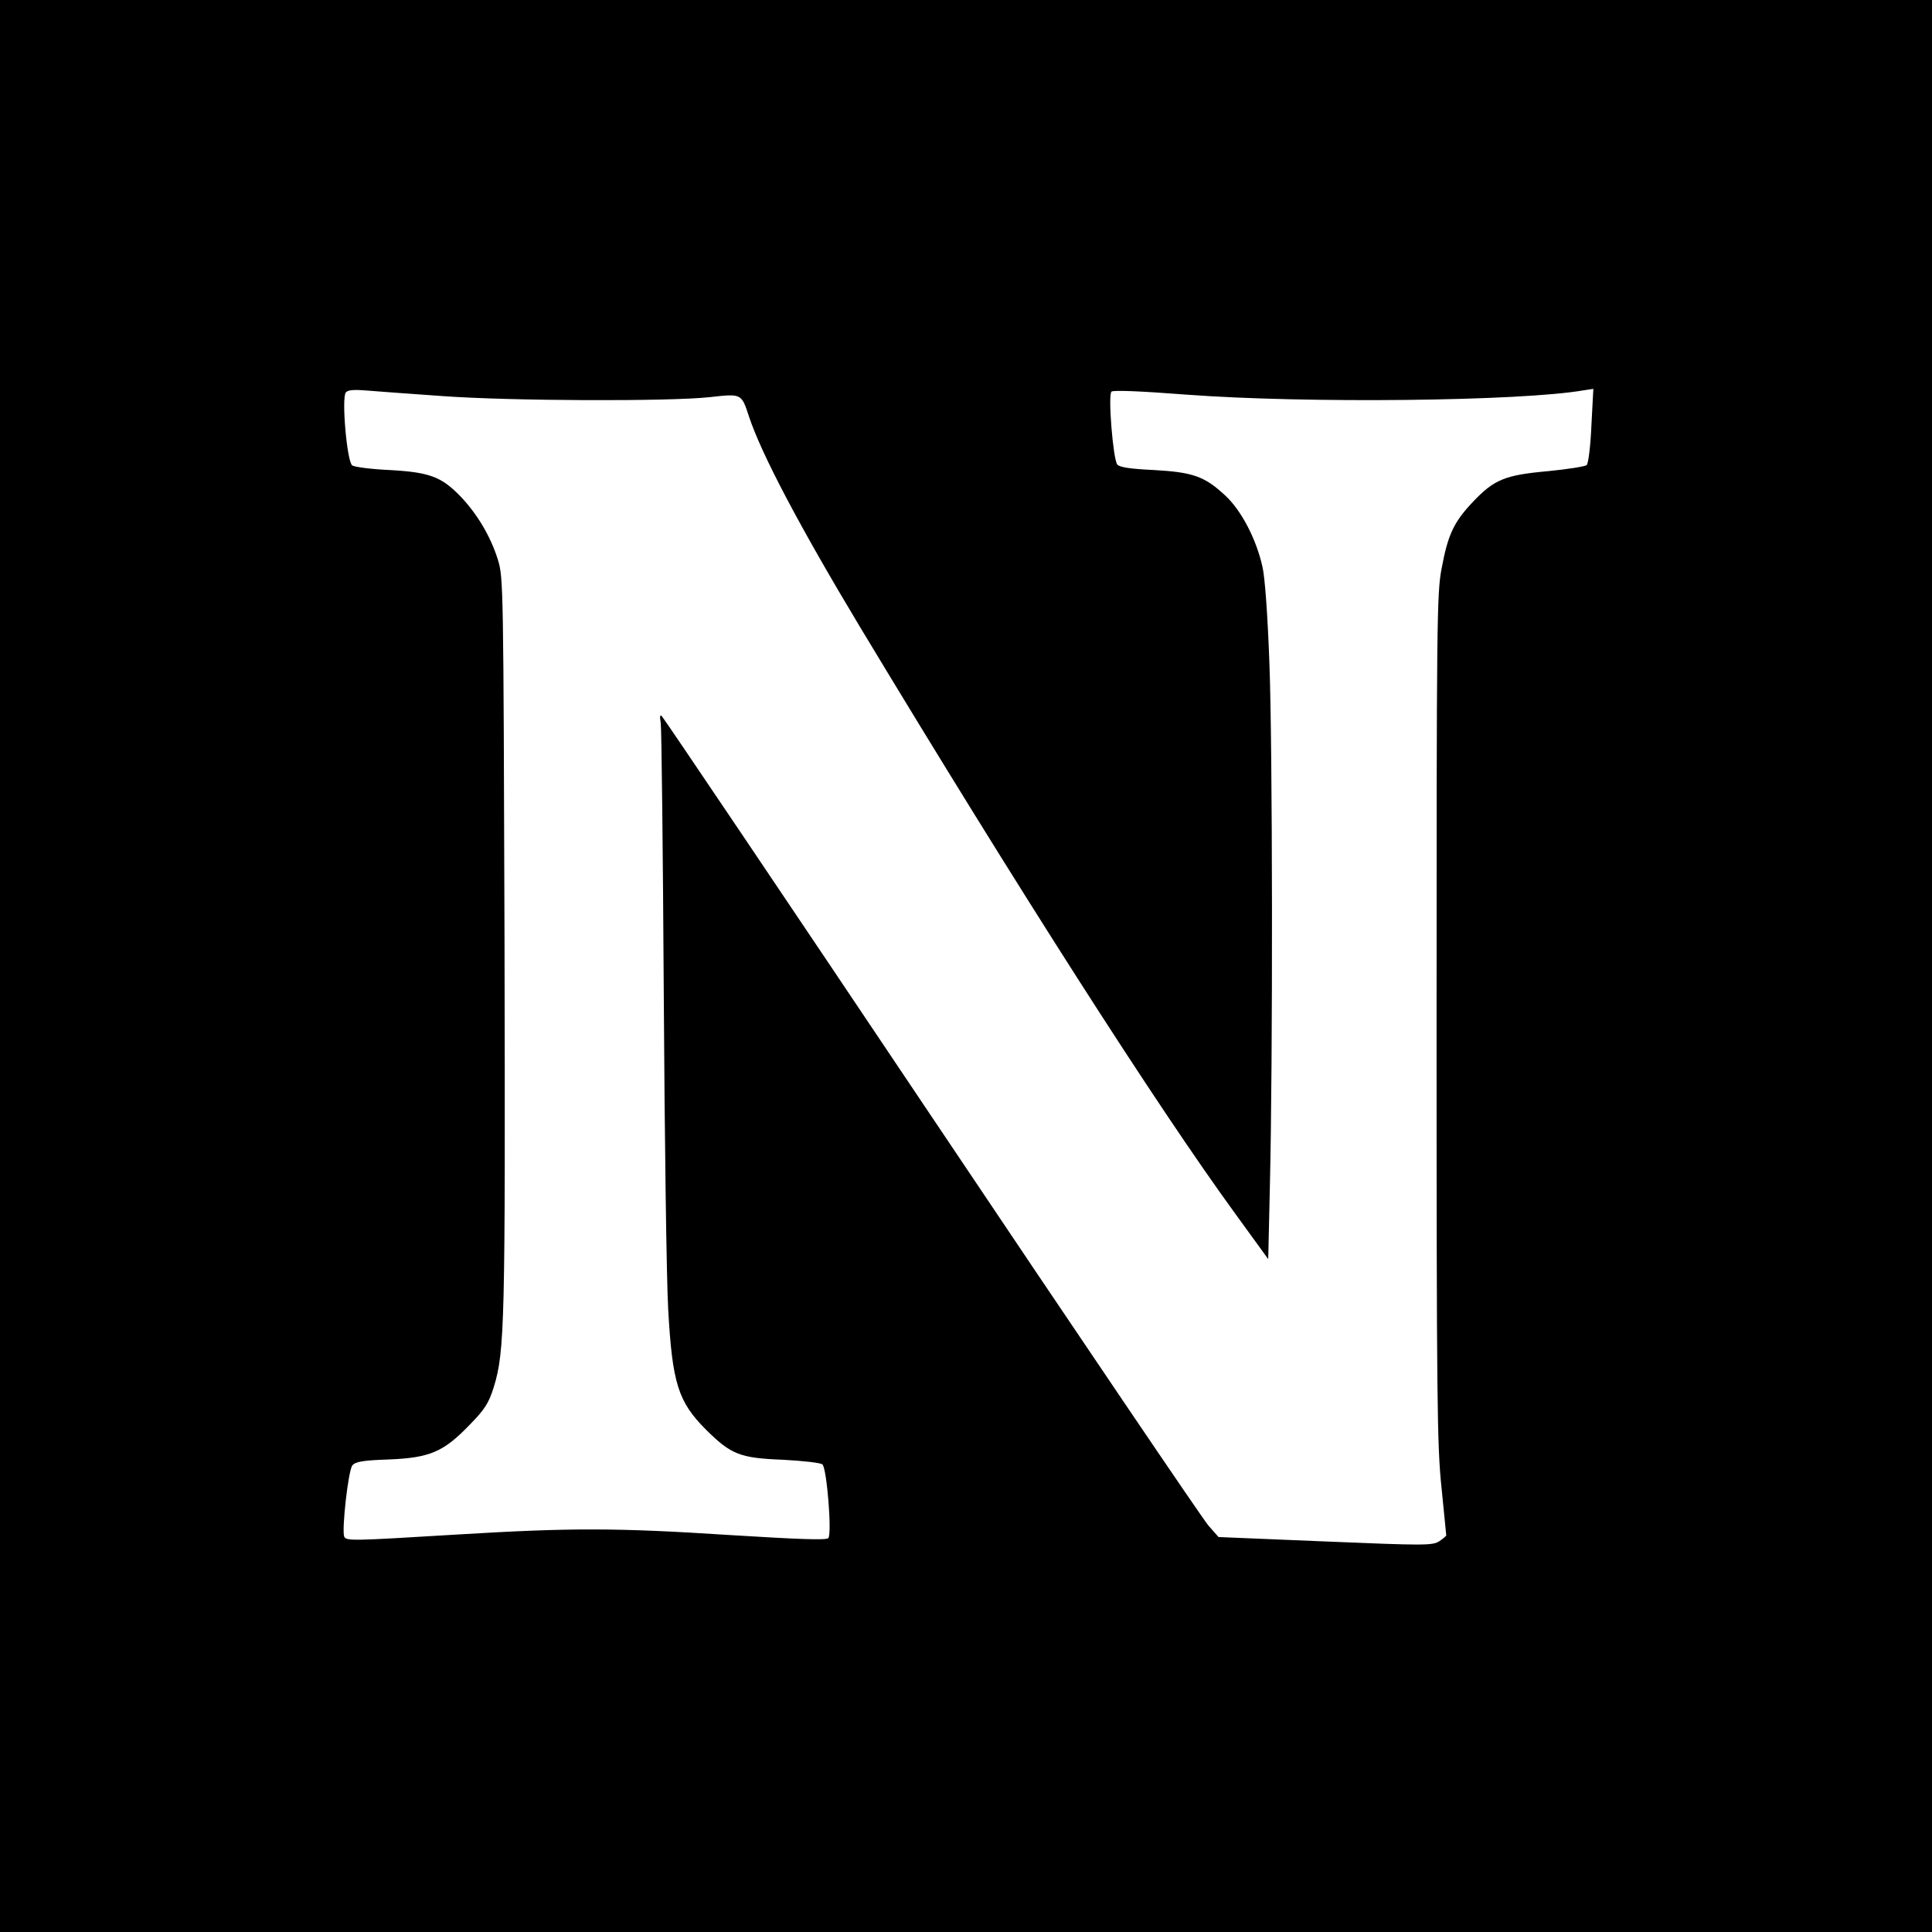 <?xml version="1.0" standalone="no"?>
<!DOCTYPE svg PUBLIC "-//W3C//DTD SVG 20010904//EN"
 "http://www.w3.org/TR/2001/REC-SVG-20010904/DTD/svg10.dtd">
<svg version="1.0" xmlns="http://www.w3.org/2000/svg"
 width="700pt" height="700pt" viewBox="0 0 700 700"
 preserveAspectRatio="xMidYMid meet">
<g transform="translate(0,700) scale(0.1,-0.1)"
fill="#000000" stroke="none">
<path d="M0 3500 l0 -3500 3500 0 3500 0 0 3500 0 3500 -3500 0 -3500 0 0
-3500z m1602 2065 c245 -18 822 -20 969 -4 117 13 115 14 143 -71 46 -138 184
-399 404 -765 568 -942 1071 -1729 1358 -2123 l119 -164 6 264 c11 450 10
1609 -2 1903 -6 163 -16 306 -25 342 -22 99 -76 203 -134 257 -75 70 -117 85
-259 93 -86 4 -125 10 -133 20 -15 19 -34 251 -21 264 6 6 104 2 274 -11 426
-32 1210 -24 1438 16 l34 5 -7 -132 c-3 -73 -11 -138 -17 -144 -5 -5 -68 -15
-139 -22 -157 -14 -196 -30 -273 -111 -70 -74 -91 -119 -114 -243 -17 -88 -18
-199 -18 -1629 0 -1392 2 -1550 18 -1701 9 -92 17 -169 17 -172 0 -2 -11 -12
-25 -21 -24 -16 -53 -16 -413 -1 l-387 16 -37 42 c-20 23 -472 690 -1003 1482
-531 792 -971 1445 -977 1450 -7 7 -8 -1 -4 -25 3 -19 8 -462 11 -985 3 -522
10 -1035 16 -1139 15 -269 36 -335 138 -437 90 -89 122 -102 278 -108 74 -4
137 -11 143 -17 16 -16 35 -253 21 -267 -8 -8 -110 -4 -353 11 -417 27 -580
27 -993 2 -380 -23 -401 -24 -408 -7 -9 25 15 242 30 258 11 13 39 18 131 21
149 6 199 27 294 126 56 57 69 79 87 136 40 130 42 230 39 1611 -4 1300 -4
1321 -24 1387 -26 84 -75 166 -136 230 -69 71 -112 87 -257 95 -67 3 -128 11
-135 17 -19 14 -39 245 -23 264 7 9 28 11 76 7 36 -3 159 -12 273 -20z"/>
</g>
</svg>
